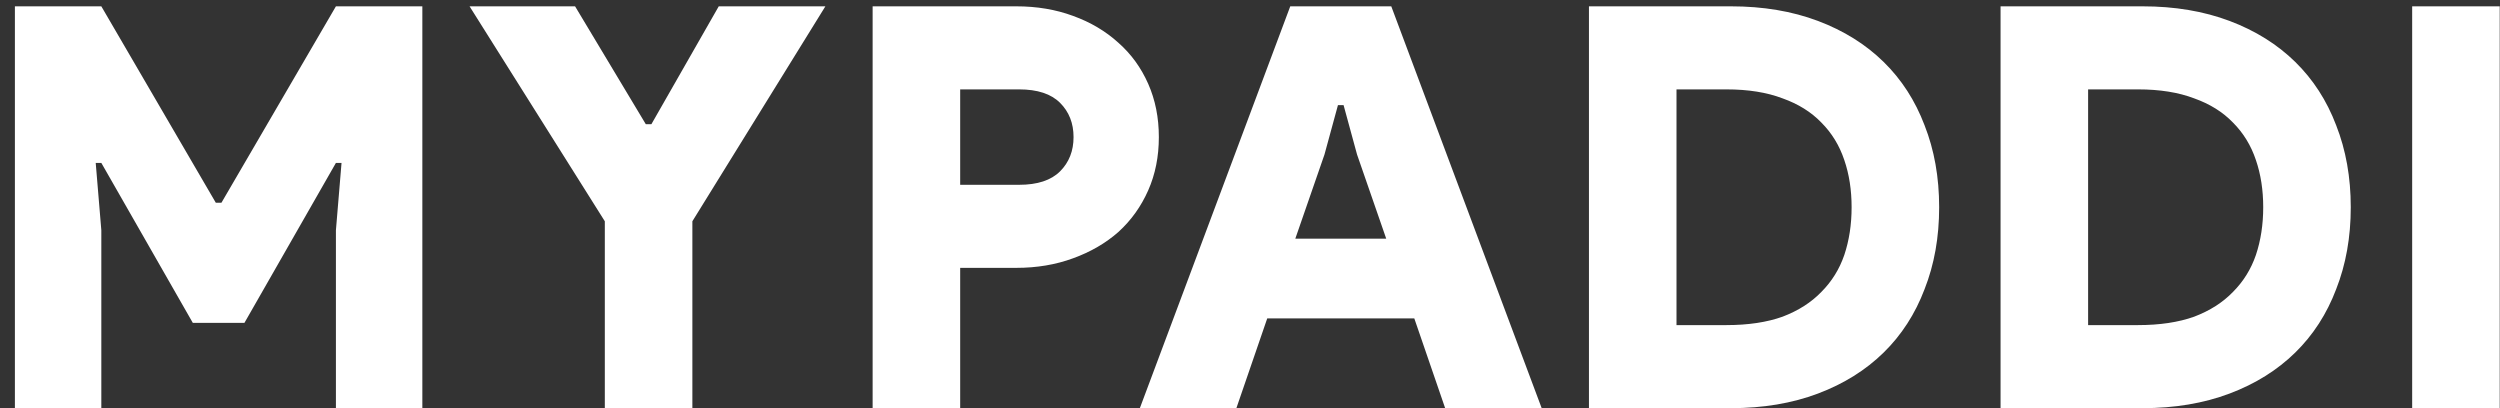 <svg width="98" height="16" viewBox="0 0 98 16" fill="none" xmlns="http://www.w3.org/2000/svg">
<rect x="0" y="0" width="98" height="16" fill="#333333" stroke="none"/>
<path d="M0.584 0.248H3.972L8.46 7.948H8.68L13.168 0.248H16.556V16H13.168V9.026L13.388 6.386H13.168L9.582 12.656H7.558L3.972 6.386H3.752L3.972 9.026V16H0.584V0.248ZM23.709 8.674L18.407 0.248H22.543L25.315 4.868H25.535L28.175 0.248H32.355L27.141 8.674V16H23.709V8.674ZM34.207 16V0.248H39.839C40.646 0.248 41.386 0.373 42.061 0.622C42.75 0.871 43.344 1.223 43.843 1.678C44.342 2.118 44.73 2.653 45.009 3.284C45.288 3.915 45.427 4.611 45.427 5.374C45.427 6.137 45.288 6.833 45.009 7.464C44.73 8.095 44.342 8.637 43.843 9.092C43.344 9.532 42.75 9.877 42.061 10.126C41.386 10.375 40.646 10.5 39.839 10.5H37.639V16H34.207ZM39.949 7.244C40.668 7.244 41.203 7.068 41.555 6.716C41.907 6.364 42.083 5.917 42.083 5.374C42.083 4.831 41.907 4.384 41.555 4.032C41.203 3.68 40.668 3.504 39.949 3.504H37.639V7.244H39.949ZM50.578 0.248H54.538L60.434 16H56.65L55.44 12.48H49.676L48.466 16H44.682L50.578 0.248ZM54.34 9.356L53.196 6.056L52.668 4.12H52.448L51.92 6.056L50.776 9.356H54.34ZM62.287 0.248H67.853C69.115 0.248 70.251 0.439 71.263 0.82C72.275 1.201 73.133 1.737 73.837 2.426C74.541 3.115 75.076 3.944 75.443 4.912C75.825 5.88 76.015 6.951 76.015 8.124C76.015 9.297 75.825 10.368 75.443 11.336C75.076 12.304 74.541 13.133 73.837 13.822C73.133 14.511 72.275 15.047 71.263 15.428C70.251 15.809 69.115 16 67.853 16H62.287V0.248ZM67.677 12.744C68.528 12.744 69.261 12.634 69.877 12.414C70.493 12.179 70.999 11.857 71.395 11.446C71.806 11.035 72.106 10.551 72.297 9.994C72.488 9.422 72.583 8.799 72.583 8.124C72.583 7.449 72.488 6.833 72.297 6.276C72.106 5.704 71.806 5.213 71.395 4.802C70.999 4.391 70.493 4.076 69.877 3.856C69.261 3.621 68.528 3.504 67.677 3.504H65.719V12.744H67.677ZM78.422 0.248H83.988C85.249 0.248 86.386 0.439 87.398 0.82C88.41 1.201 89.268 1.737 89.972 2.426C90.676 3.115 91.211 3.944 91.578 4.912C91.959 5.88 92.15 6.951 92.15 8.124C92.15 9.297 91.959 10.368 91.578 11.336C91.211 12.304 90.676 13.133 89.972 13.822C89.268 14.511 88.41 15.047 87.398 15.428C86.386 15.809 85.249 16 83.988 16H78.422V0.248ZM83.812 12.744C84.663 12.744 85.396 12.634 86.012 12.414C86.628 12.179 87.134 11.857 87.53 11.446C87.941 11.035 88.241 10.551 88.432 9.994C88.623 9.422 88.718 8.799 88.718 8.124C88.718 7.449 88.623 6.833 88.432 6.276C88.241 5.704 87.941 5.213 87.53 4.802C87.134 4.391 86.628 4.076 86.012 3.856C85.396 3.621 84.663 3.504 83.812 3.504H81.854V12.744H83.812ZM94.557 0.248H97.989V16H94.557V0.248Z" fill="white"/>
</svg>
